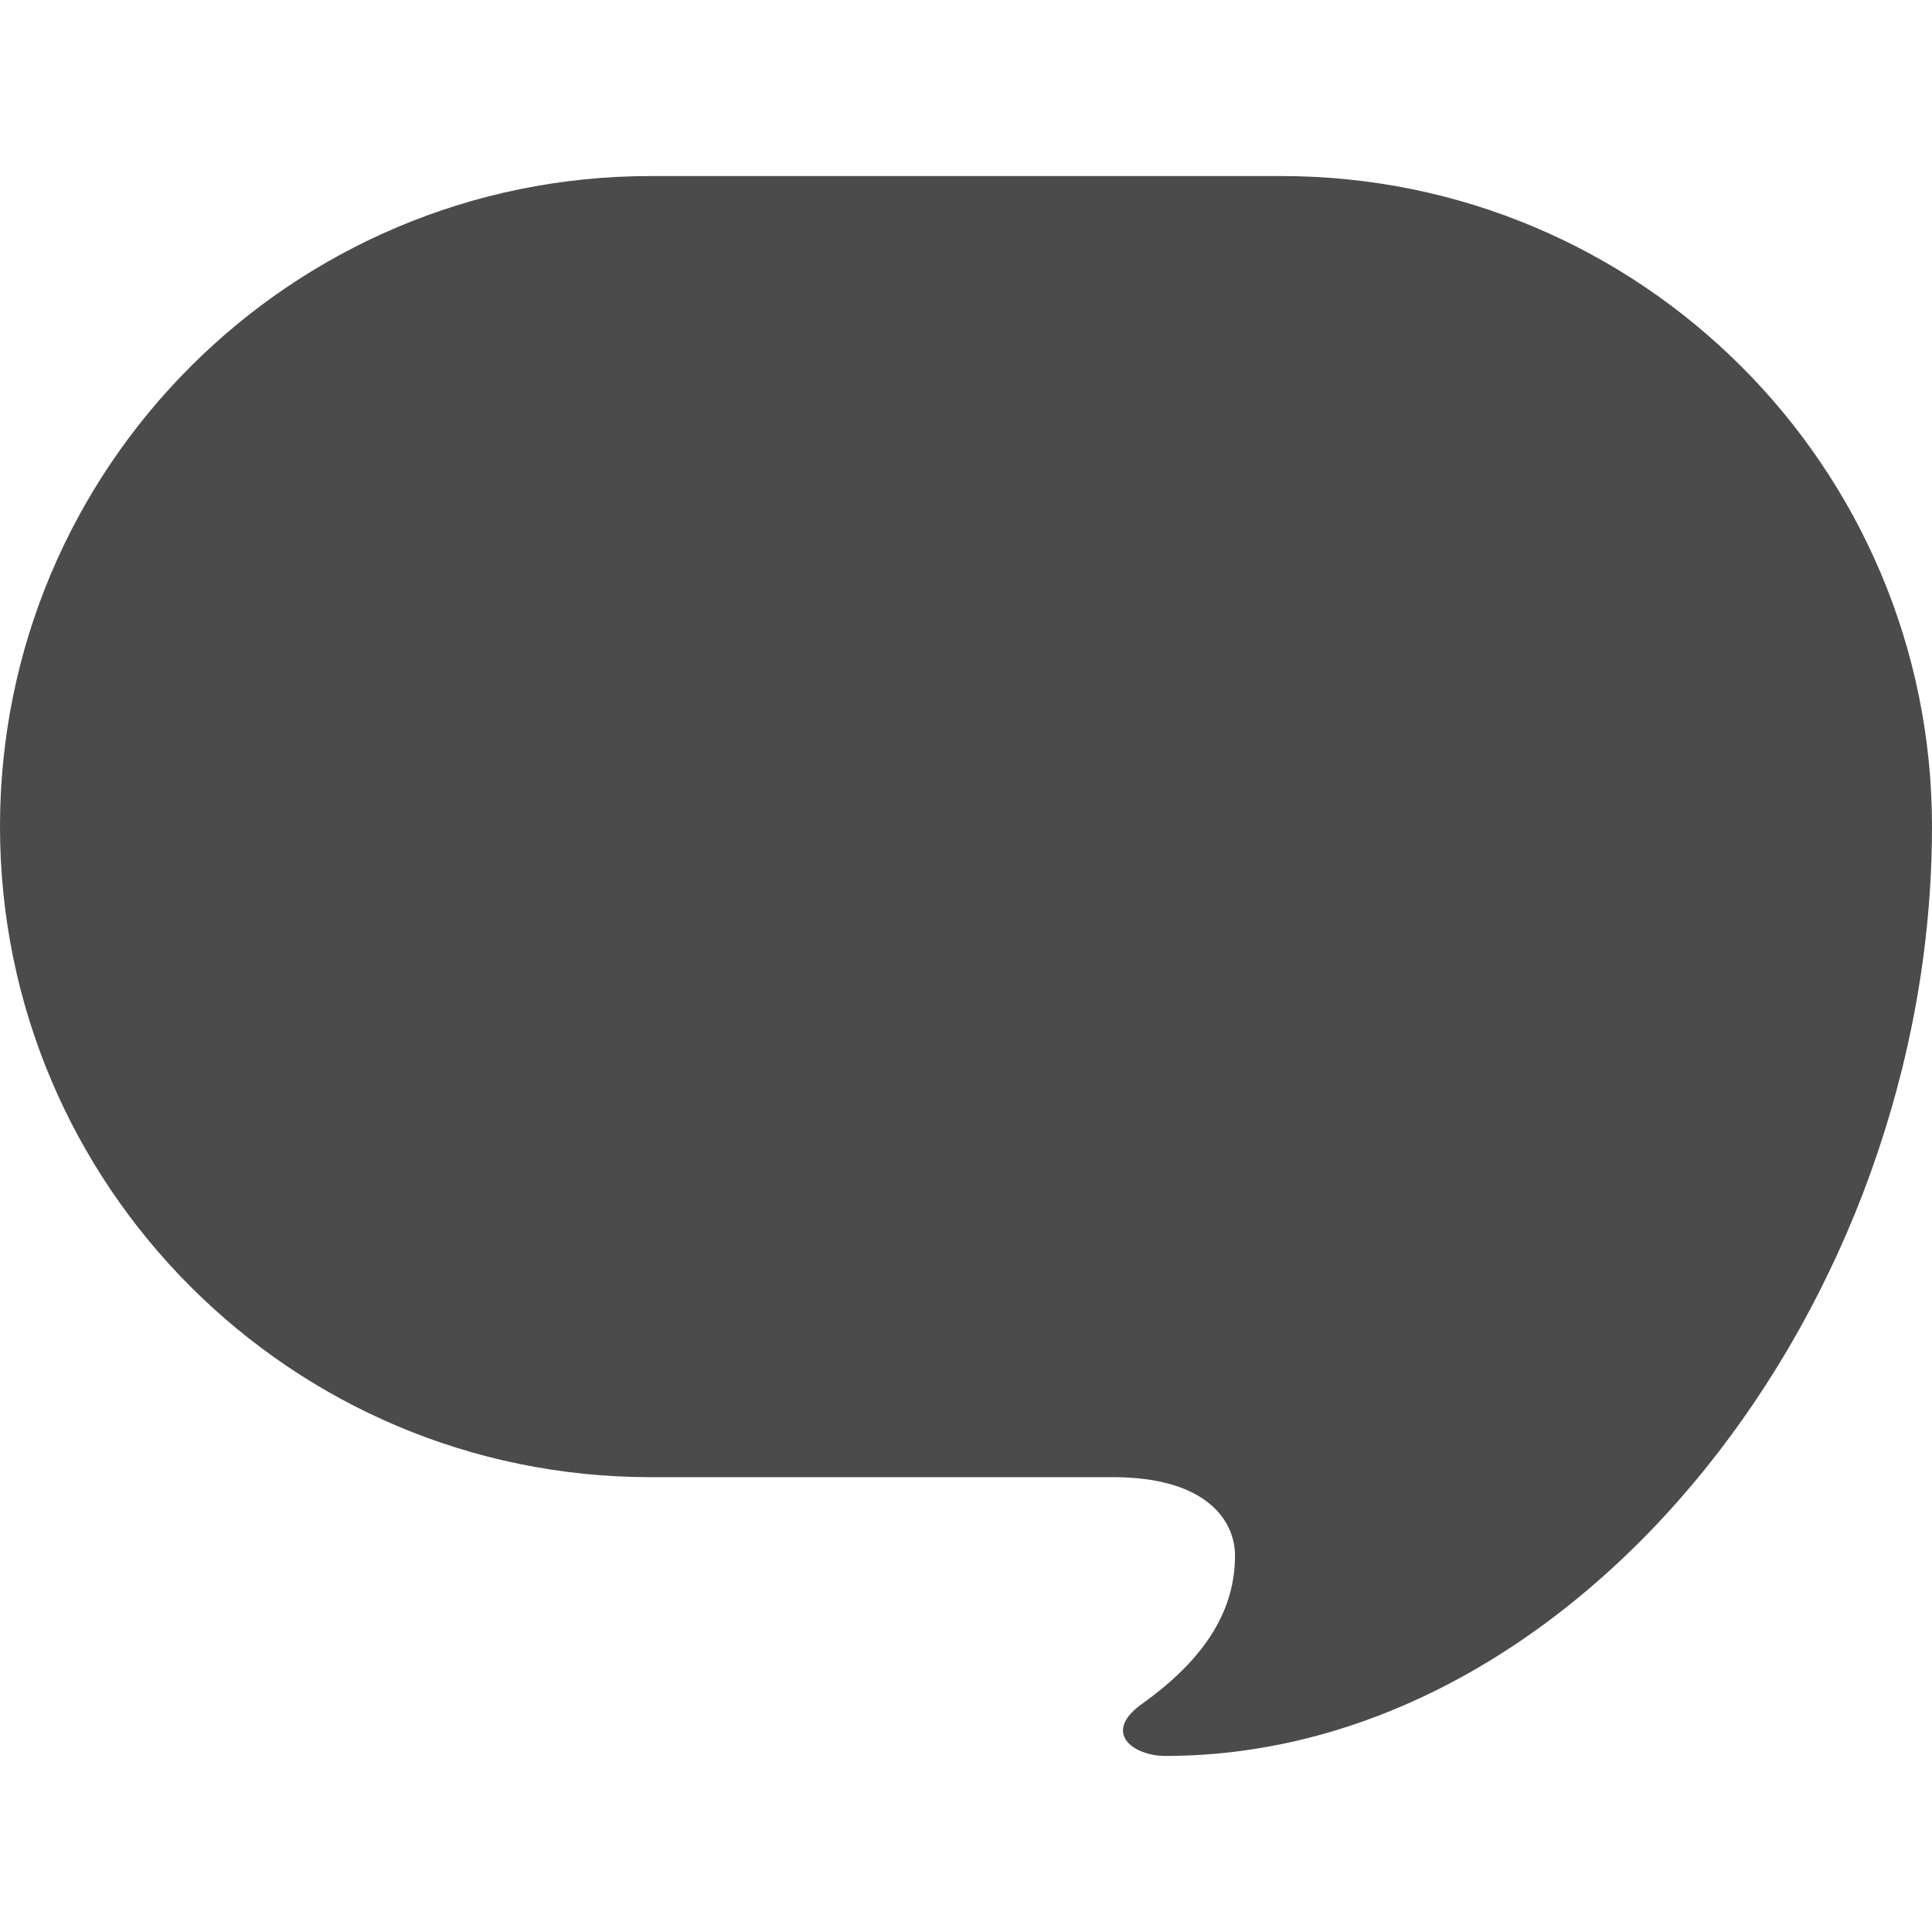 <!--?xml version="1.0" encoding="utf-8"?-->
<!-- Generator: Adobe Illustrator 18.1.1, SVG Export Plug-In . SVG Version: 6.00 Build 0)  -->

<svg version="1.1" id="_x32_" xmlns="http://www.w3.org/2000/svg" xmlns:xlink="http://www.w3.org/1999/xlink" x="0px" y="0px" viewBox="0 0 512 512" style="width: 256px; height: 256px; opacity: 1;" xml:space="preserve">
<style type="text/css">
	.st0{fill:#4B4B4B;}
</style>
<g>
	<path class="st0" d="M339.602,46.658H172.398C77.173,46.658,0,123.849,0,219.048c0,95.225,77.173,172.416,172.398,172.416h122.568
		c24.641,0,32.324,11.437,32.324,20.799c0,13.849-7.189,26.831-24.606,39.248c-10.793,7.684-2.314,13.831,6.147,13.831
		C418.878,465.342,512,345.282,512,219.048C512,123.849,434.81,46.658,339.602,46.658z" style="fill: rgb(75, 75, 75);"></path>
</g>
</svg>
